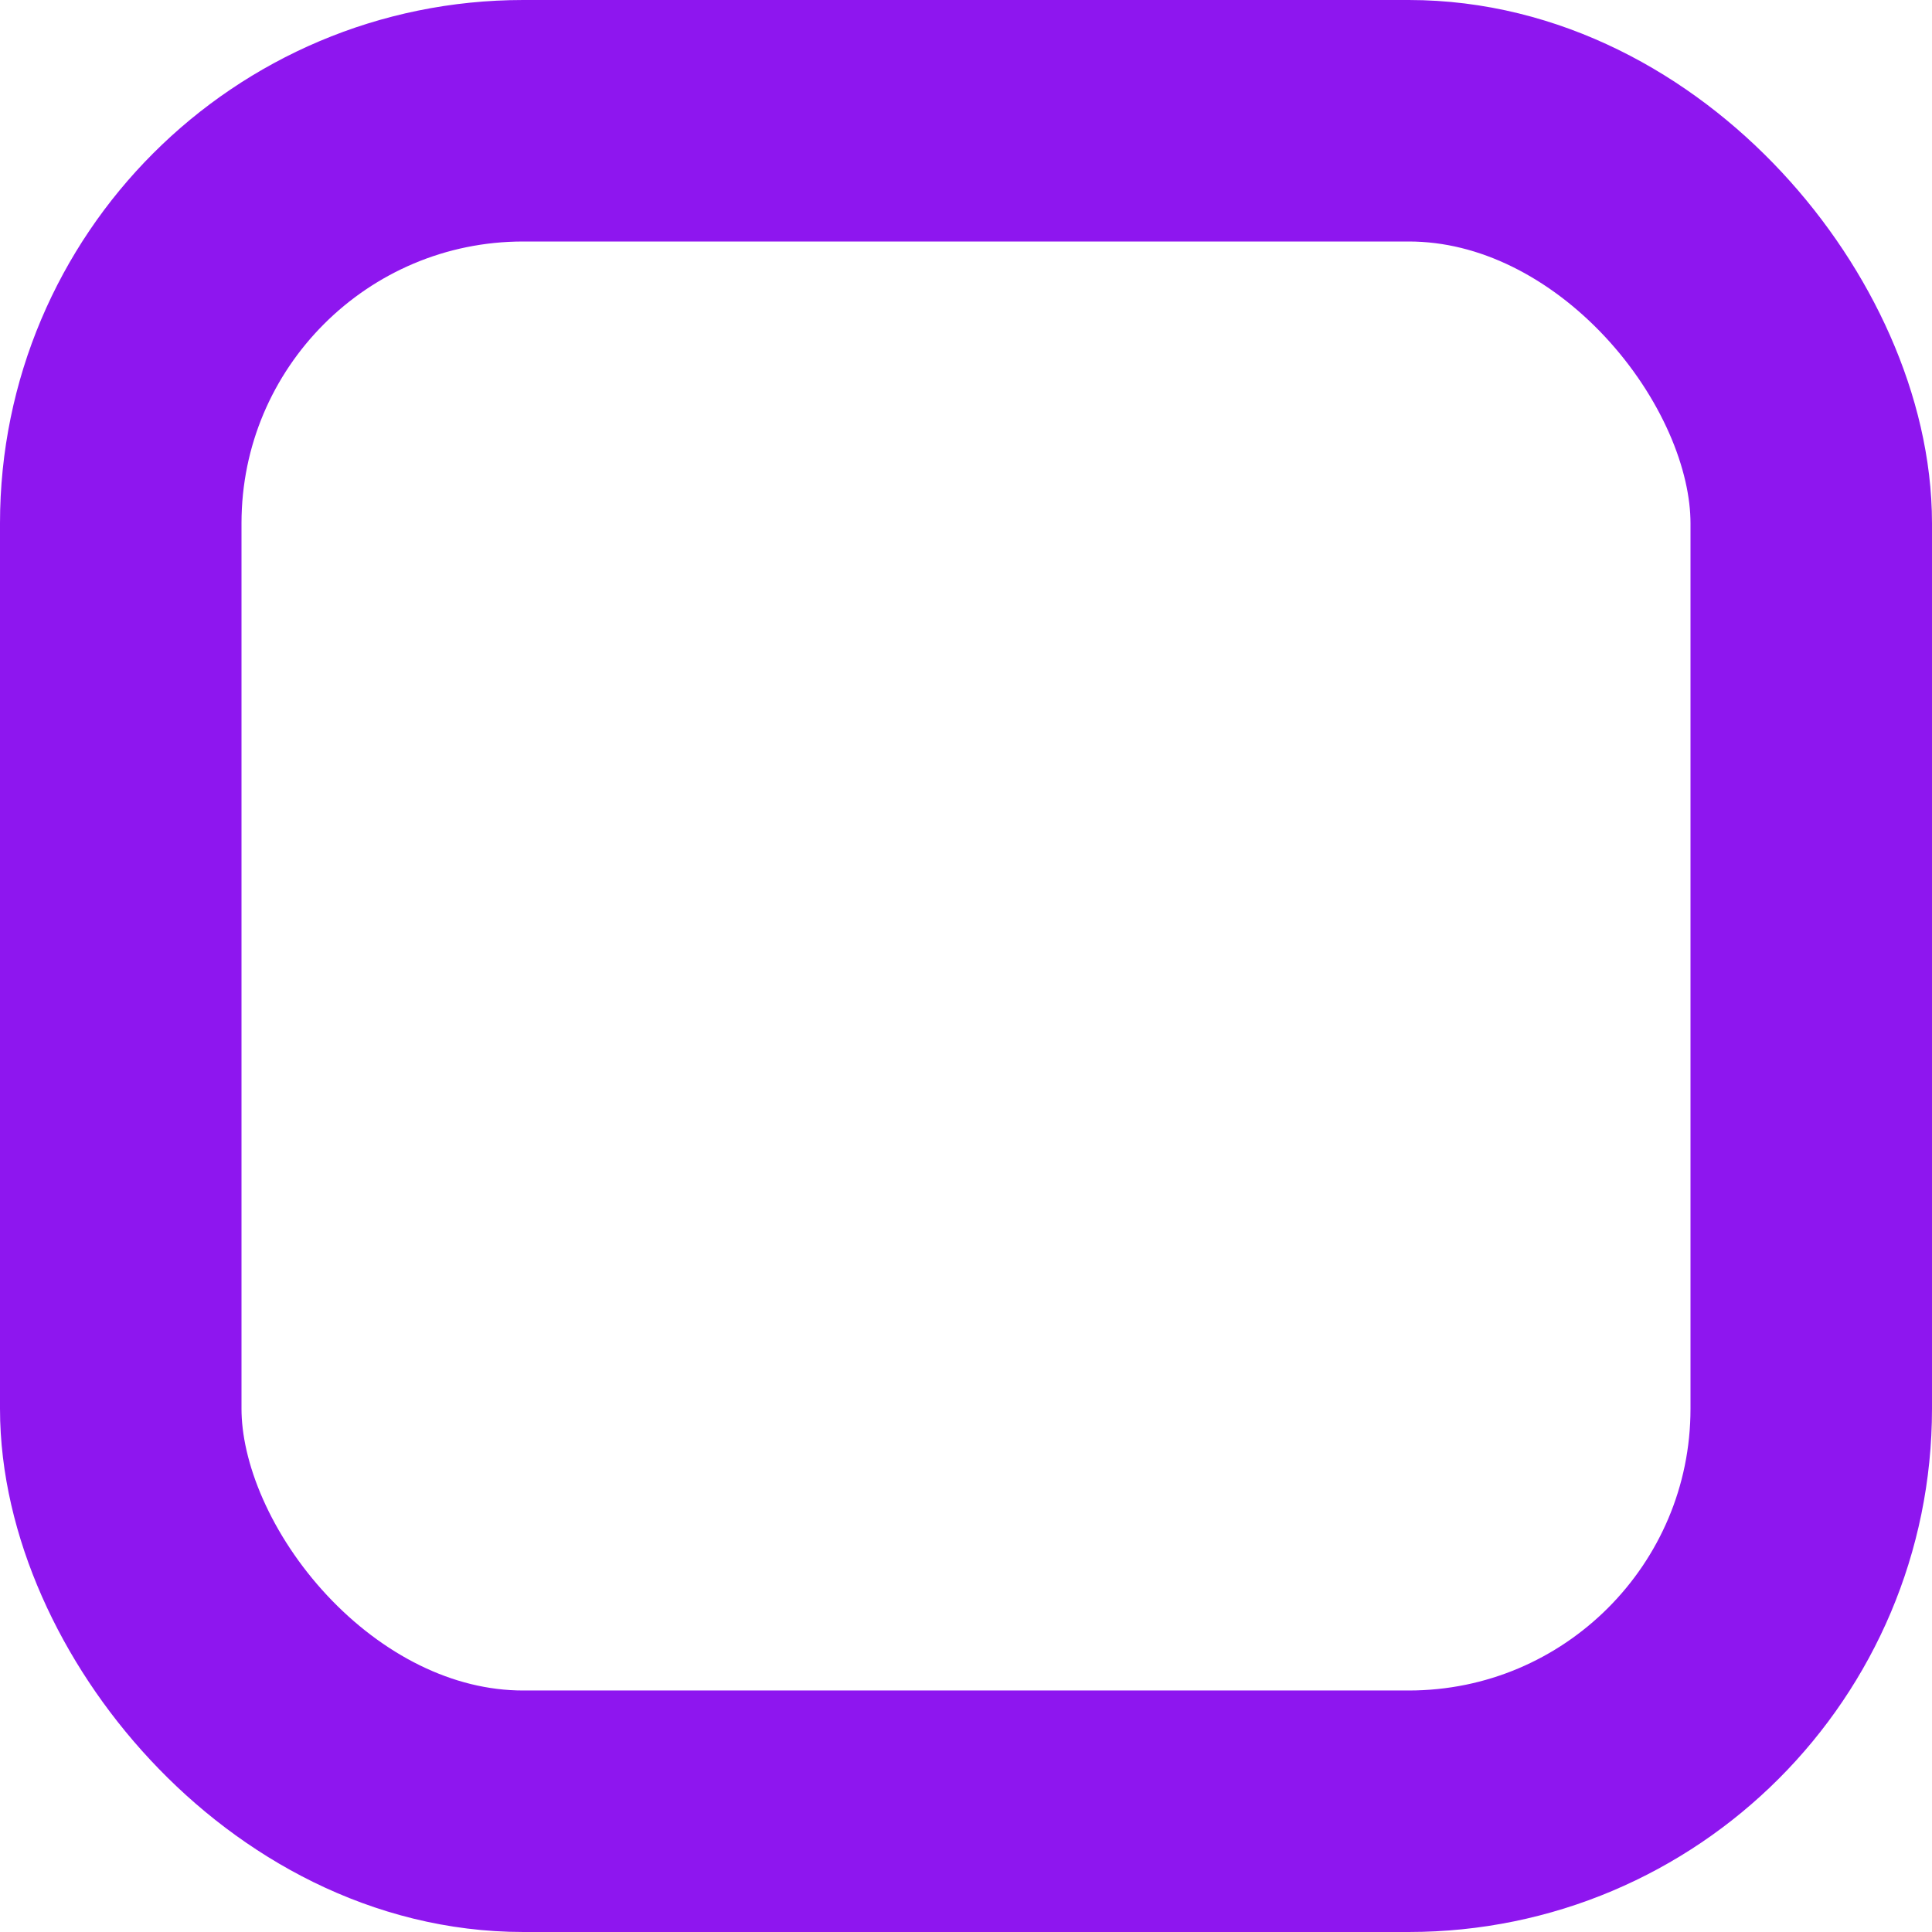 <?xml version="1.0" encoding="UTF-8"?>
<svg width="24px" height="24px" viewBox="0 0 24 24" version="1.1" xmlns="http://www.w3.org/2000/svg" xmlns:xlink="http://www.w3.org/1999/xlink">
    <title>draw_ui_3_purple</title>
    <g id="purple" stroke="none" stroke-width="1" fill="none" fill-rule="evenodd">
        <rect id="draw_ui_3_purple" stroke="#8E16EF" stroke-width="3" x="1.5" y="1.5" width="21" height="21" rx="5"></rect>
    </g>
</svg>